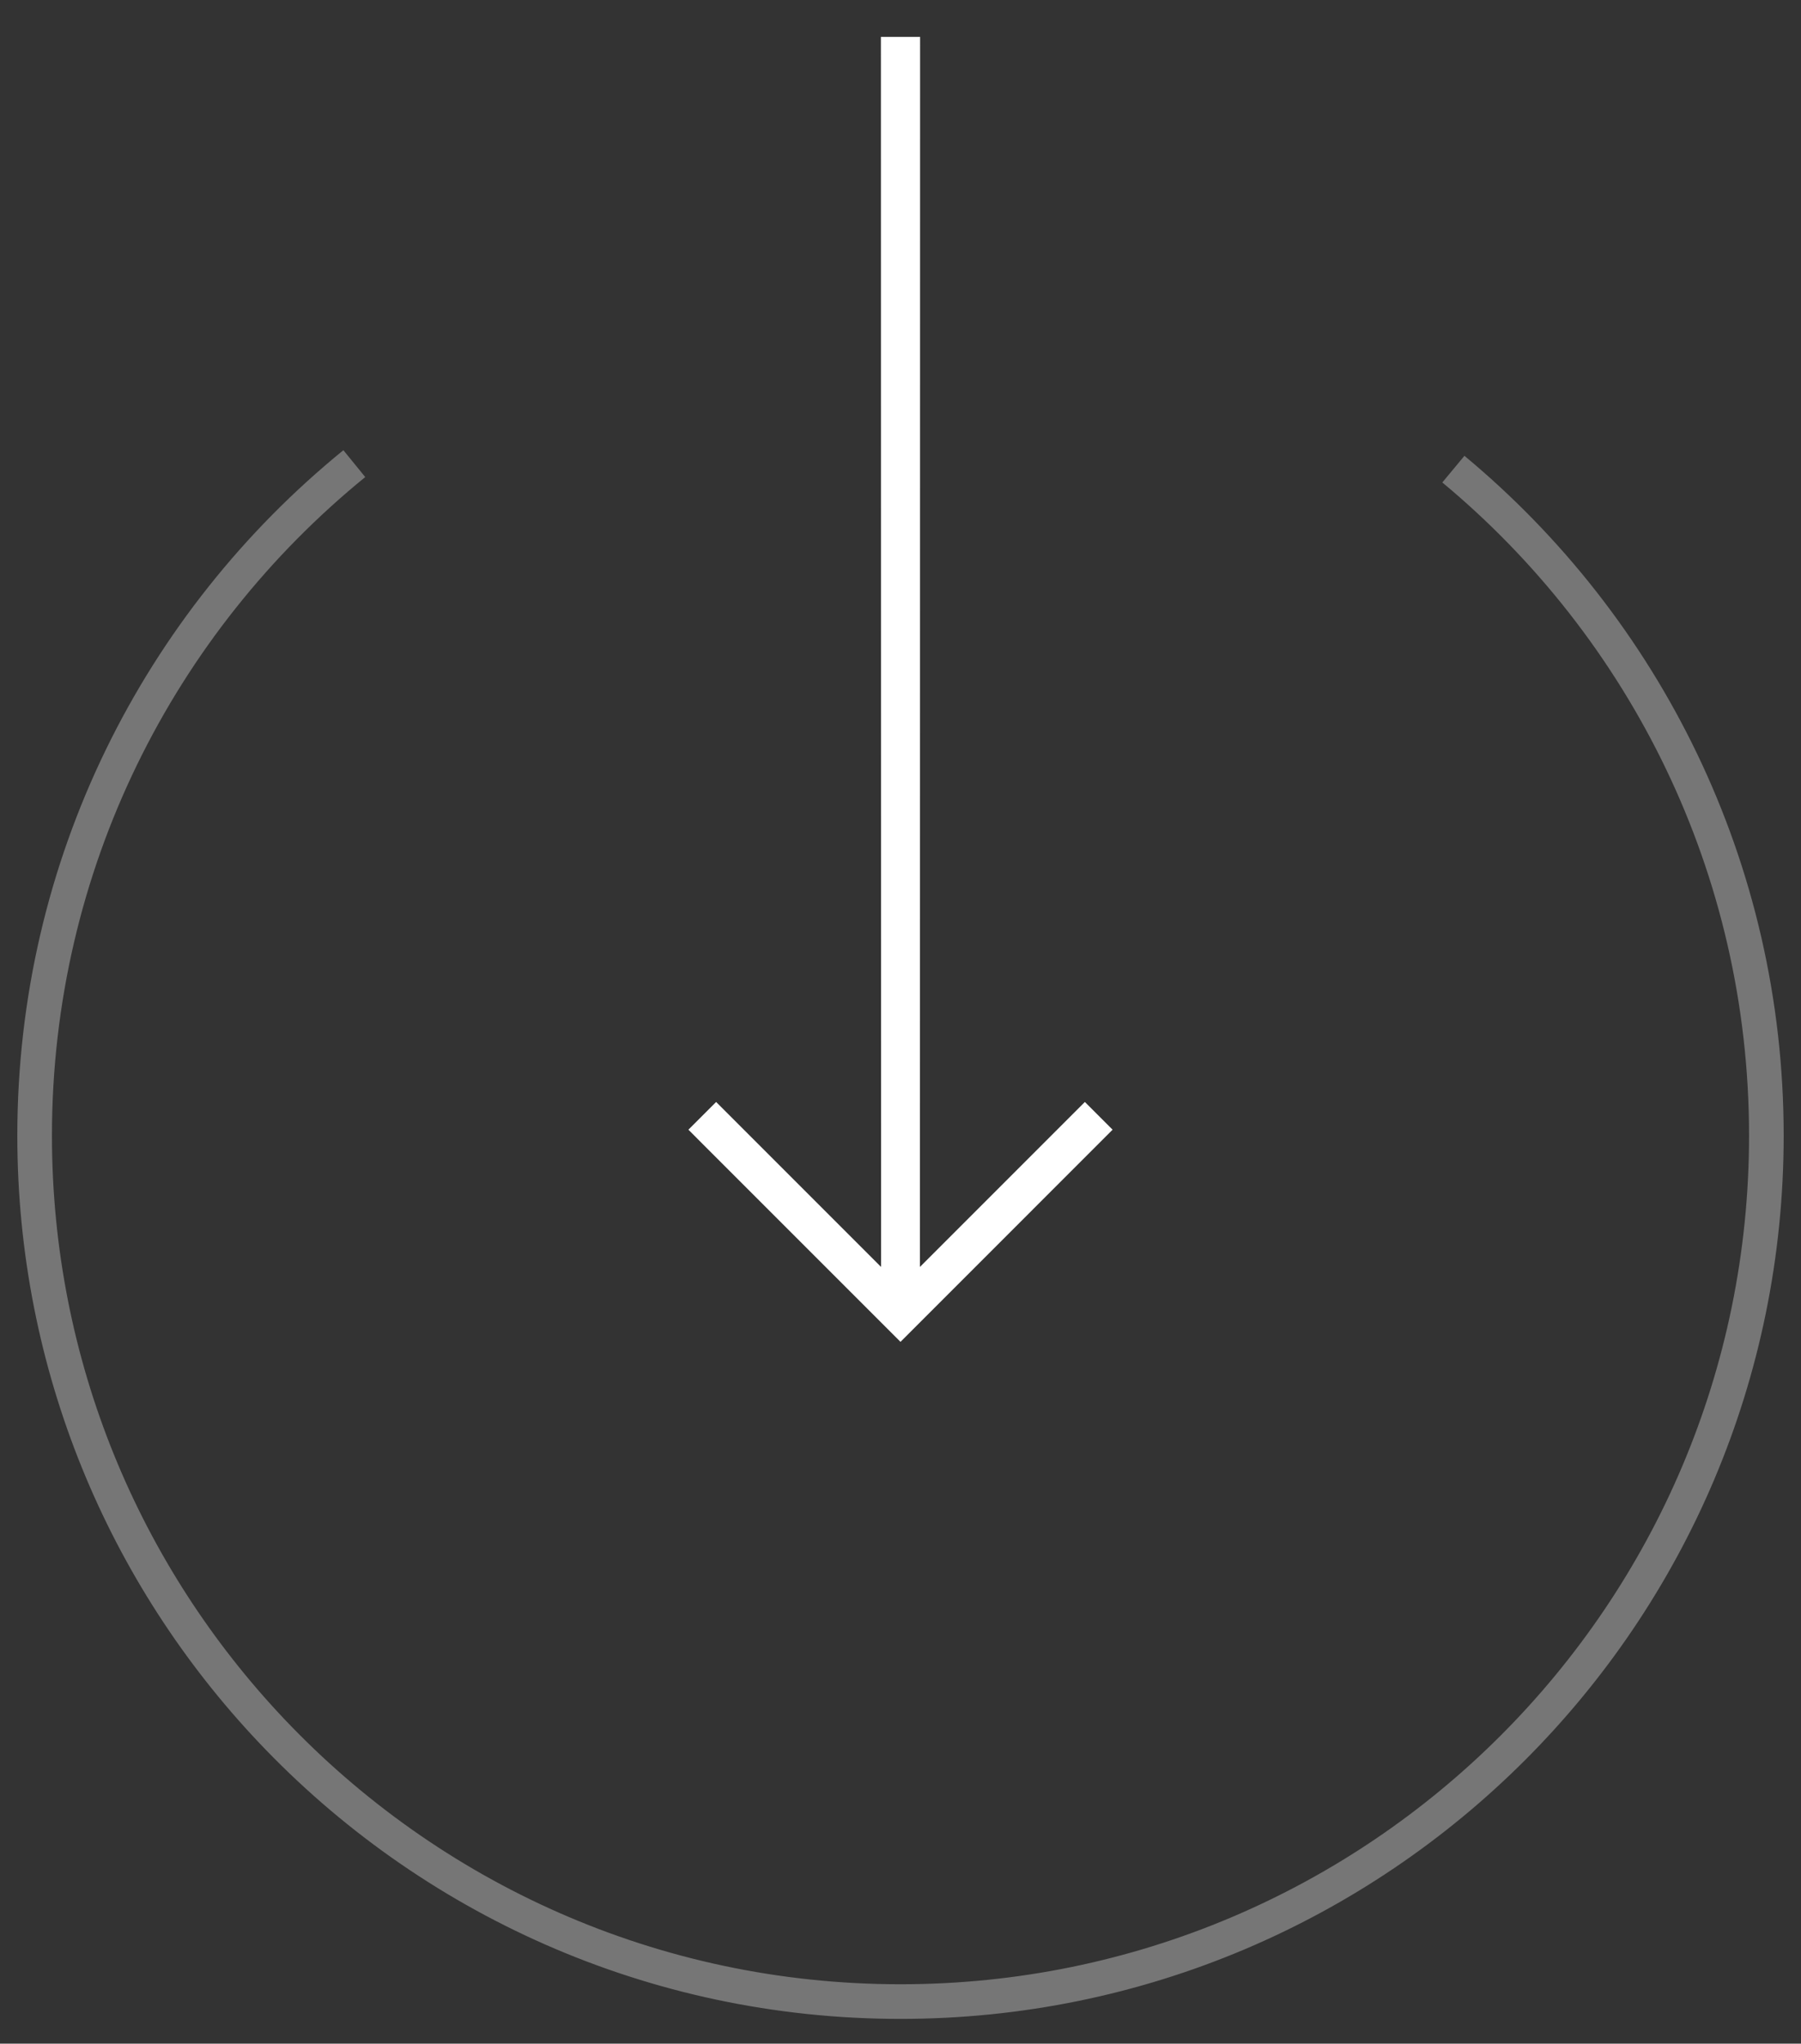 <svg width="52" height="59" viewBox="0 0 52 59" fill="none" xmlns="http://www.w3.org/2000/svg">
<rect x="0" y="0" width="52" height="59" fill="#333333" stroke="none"/>
<path opacity="0.4" d="M41.963 13.544C47.484 18.13 51 25.047 51 32.785C51 46.592 39.807 57.785 26 57.785C18.845 57.785 12.391 54.779 7.834 49.96C3.598 45.481 1 39.436 1 32.785C1 24.956 4.598 17.969 10.23 13.385" stroke="#DBDBDB"/>
<path d="M20.453 32.838L20.23 32.614L20.677 32.167L25.689 37.18L25.684 1.315L26.316 1.315L26.311 37.18L31.323 32.167L31.77 32.614L26 38.385L20.453 32.838Z" fill="white" stroke="white" stroke-width="0.5"/>
</svg>
